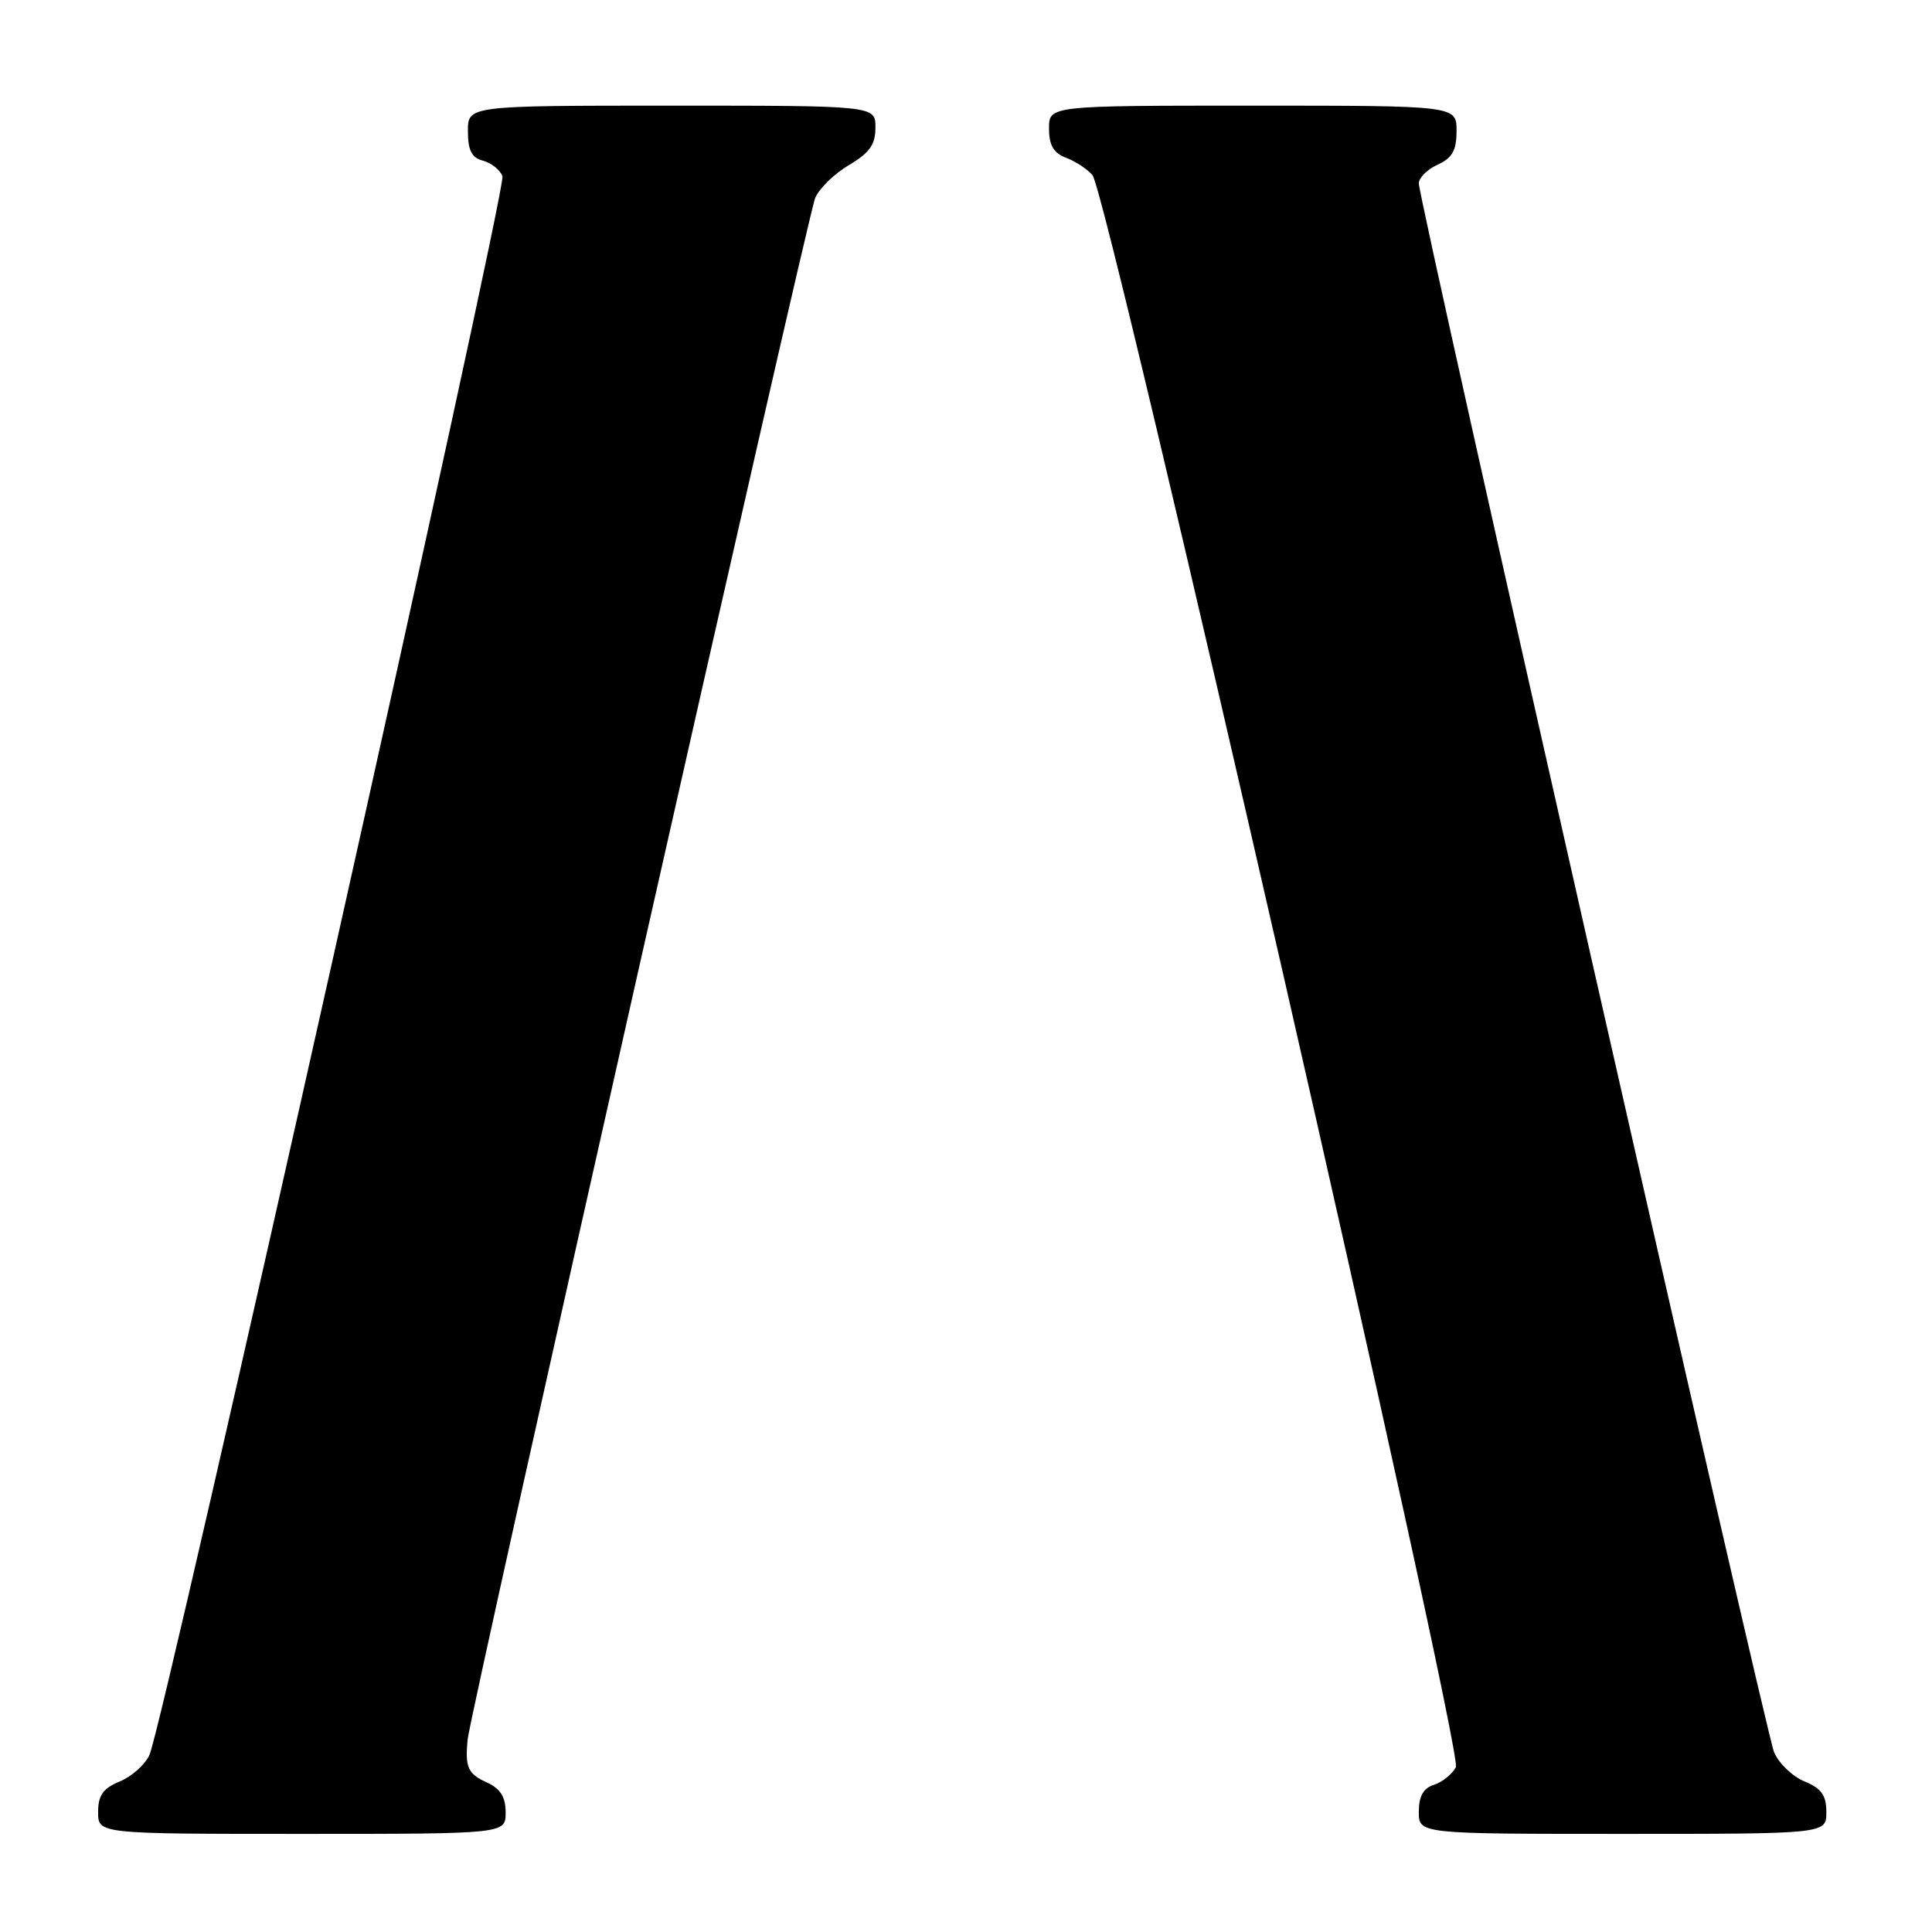 <?xml version="1.0" encoding="UTF-8" standalone="no"?>
<!DOCTYPE svg PUBLIC "-//W3C//DTD SVG 1.1//EN" "http://www.w3.org/Graphics/SVG/1.1/DTD/svg11.dtd" >
<svg xmlns="http://www.w3.org/2000/svg" xmlns:xlink="http://www.w3.org/1999/xlink" version="1.1" viewBox="0 0 256 256">
 <g >
 <path fill="currentColor"
d=" M 67.00 240.16 C 67.00 238.10 66.31 237.01 64.50 236.18 C 61.99 235.04 61.61 234.19 61.96 230.50 C 62.30 226.93 107.02 28.57 108.02 26.22 C 108.55 24.97 110.56 23.01 112.49 21.87 C 115.22 20.26 116.00 19.16 116.00 16.90 C 116.00 14.00 116.00 14.00 89.00 14.00 C 62.00 14.00 62.00 14.00 62.00 17.38 C 62.00 19.92 62.50 20.90 63.99 21.29 C 65.09 21.58 66.25 22.50 66.58 23.34 C 67.18 24.92 21.68 228.42 19.80 232.55 C 19.22 233.82 17.45 235.40 15.87 236.05 C 13.65 236.97 13.00 237.89 13.00 240.12 C 13.00 243.00 13.00 243.00 40.00 243.00 C 67.00 243.00 67.00 243.00 67.00 240.16 Z  M 242.00 240.12 C 242.00 237.88 241.35 236.97 239.09 236.04 C 237.48 235.37 235.68 233.63 235.07 232.16 C 233.91 229.35 188.00 26.61 188.00 24.30 C 188.00 23.56 189.12 22.44 190.50 21.82 C 192.44 20.93 193.00 19.93 193.00 17.34 C 193.00 14.00 193.00 14.00 166.00 14.00 C 139.00 14.00 139.00 14.00 139.00 17.02 C 139.00 19.26 139.60 20.28 141.29 20.92 C 142.55 21.40 144.11 22.43 144.76 23.21 C 146.79 25.65 193.94 232.24 192.91 234.17 C 192.41 235.10 191.10 236.15 190.00 236.50 C 188.60 236.94 188.00 238.01 188.00 240.07 C 188.00 243.00 188.00 243.00 215.00 243.00 C 242.00 243.00 242.00 243.00 242.00 240.12 Z "/>
</g>
</svg>